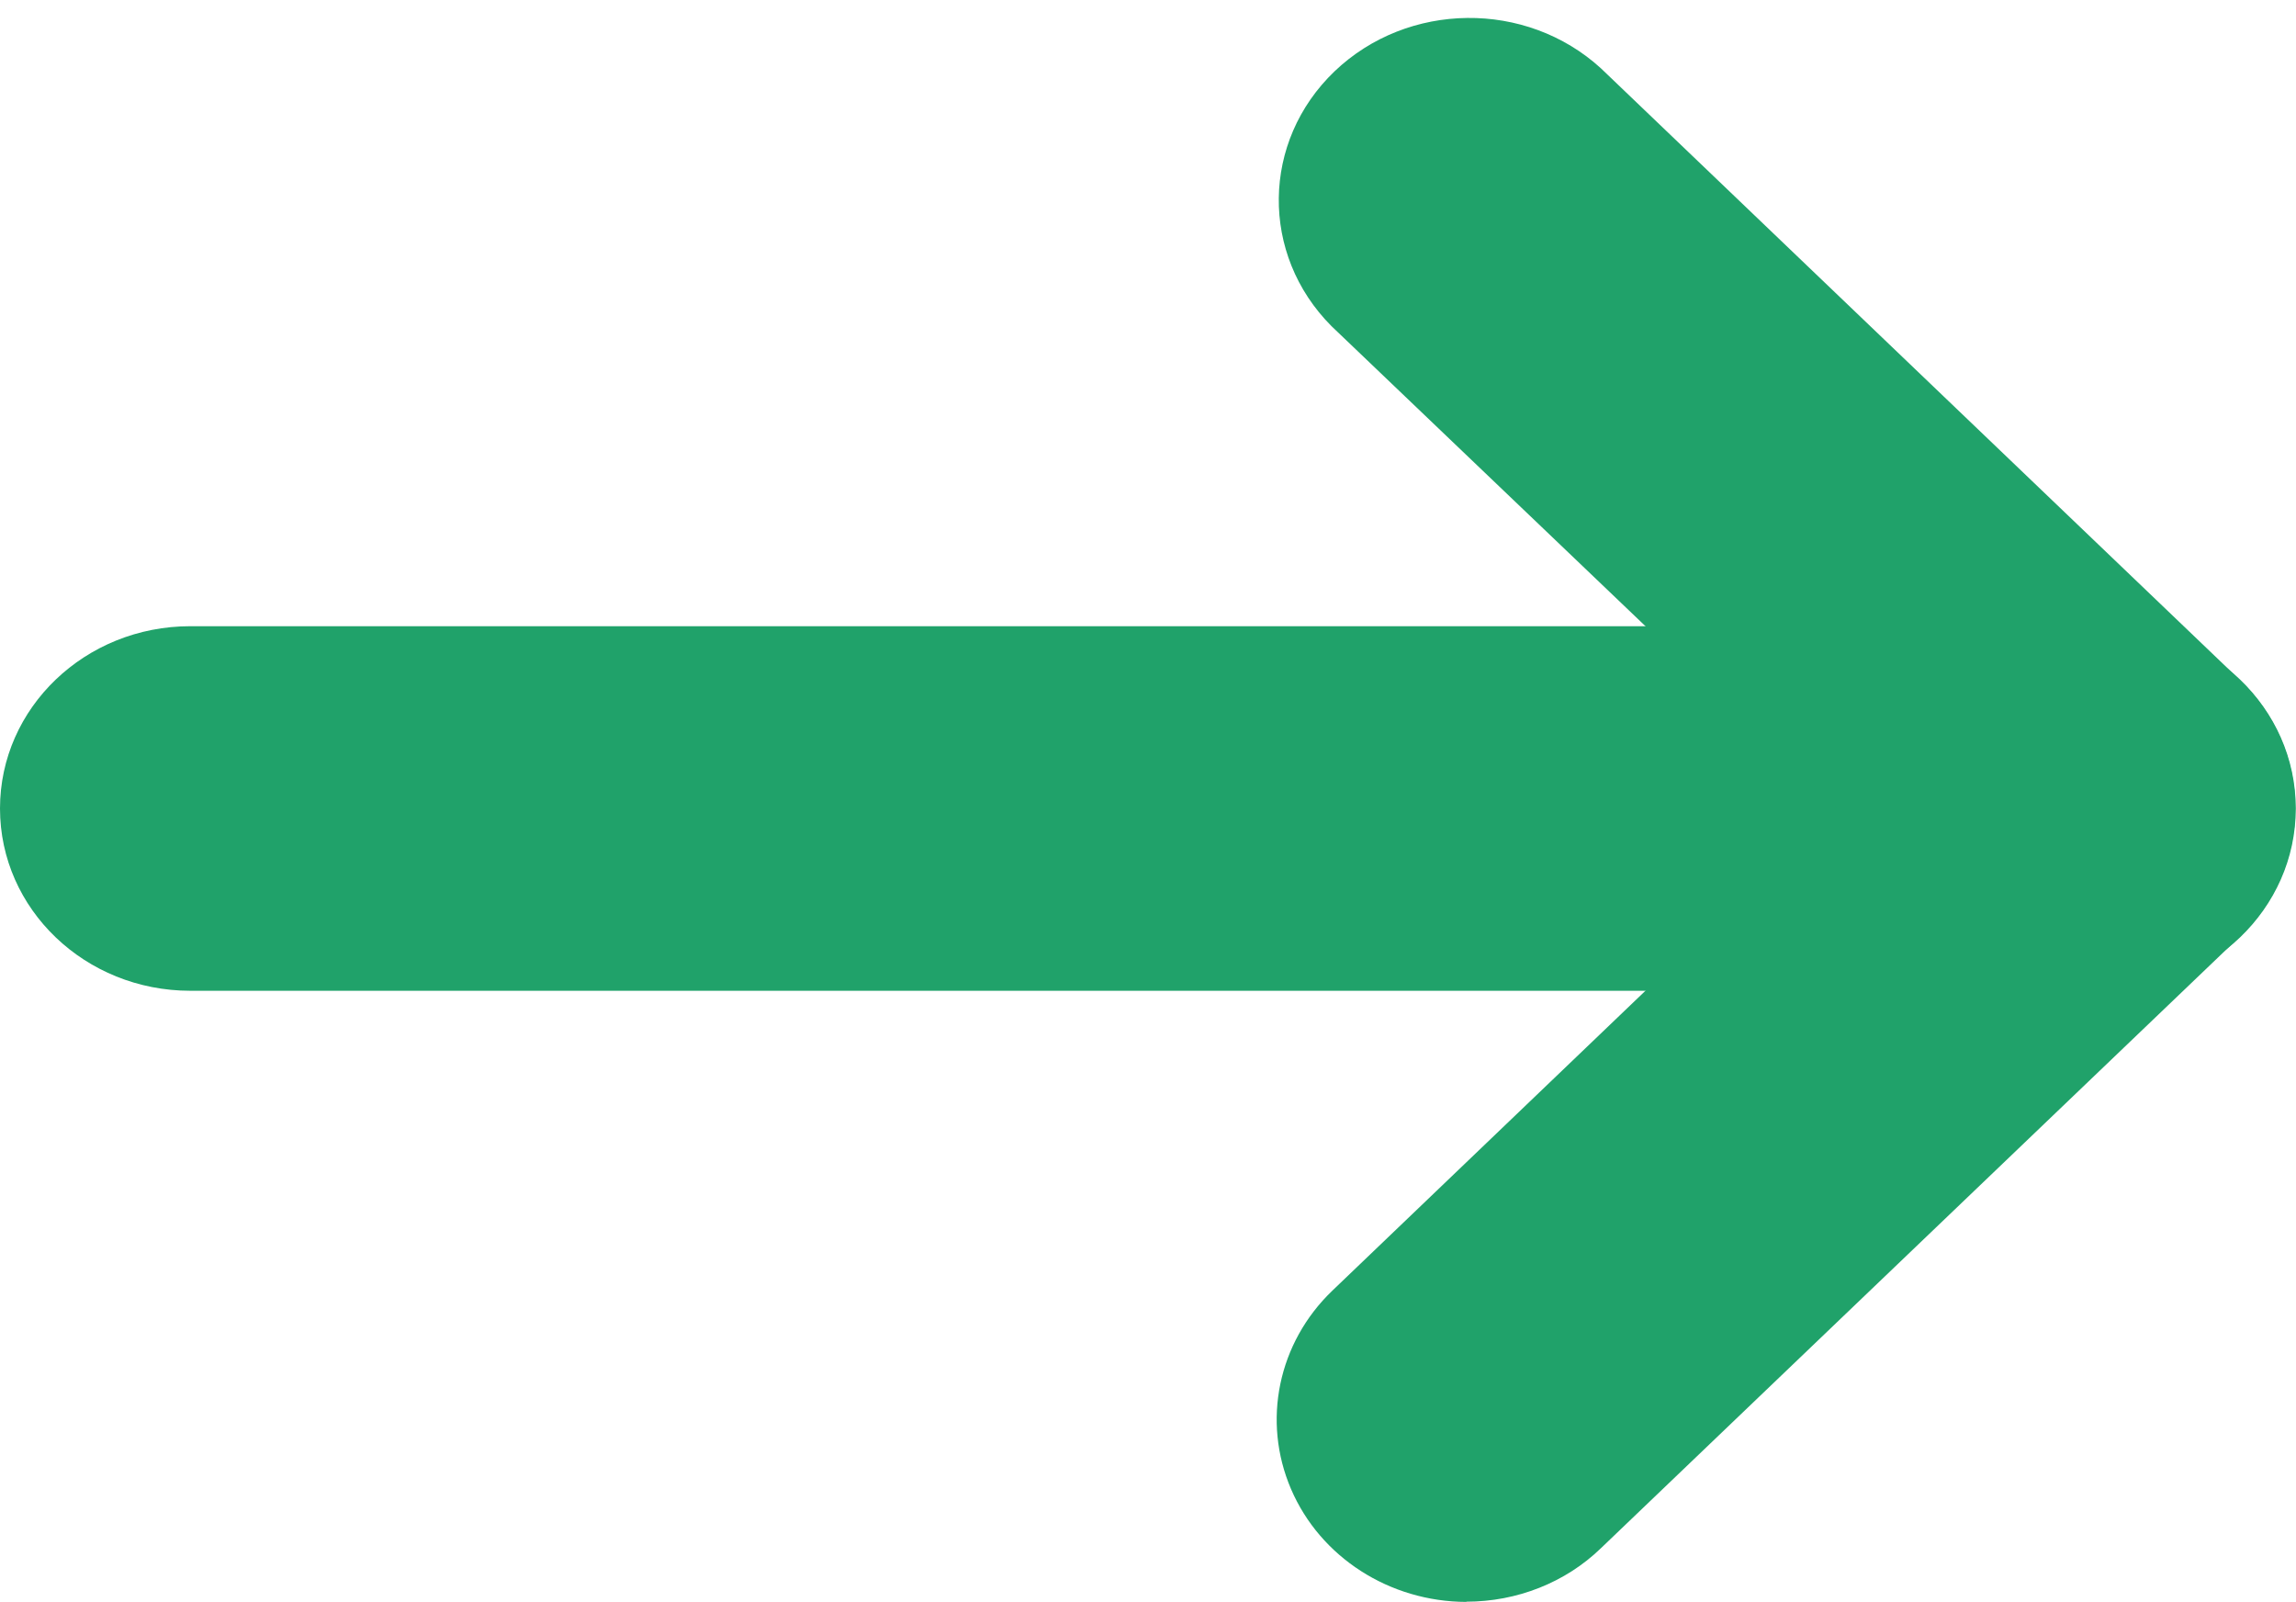 <svg xmlns="http://www.w3.org/2000/svg" width="10.217" height="7.128" viewBox="0 0 10.217 7.128">
  <g>
    <path fill="rgb(32,162,106)" fill-rule="evenodd" d="M9.365 4.408H.847C.379 4.408 0 4.045 0 3.597s.379-.811.847-.811h8.522c.468 0 .847.363.847.811s-.379.811-.847.811h-.004z"/>
    <path fill="rgb(32,162,106)" fill-rule="evenodd" d="M6.525 7.127c-.342-.001-.65-.199-.78-.502-.13-.303-.058-.651.184-.883l2.241-2.146L5.925 1.451c-.318-.319-.312-.822.014-1.134C6.265.006 6.791 0 7.124.304l2.841 2.719c.159.152.249.358.249.573s-.09.422-.249.573l-2.841 2.719c-.158.153-.374.238-.599.238z"/>
  </g>
</svg>

